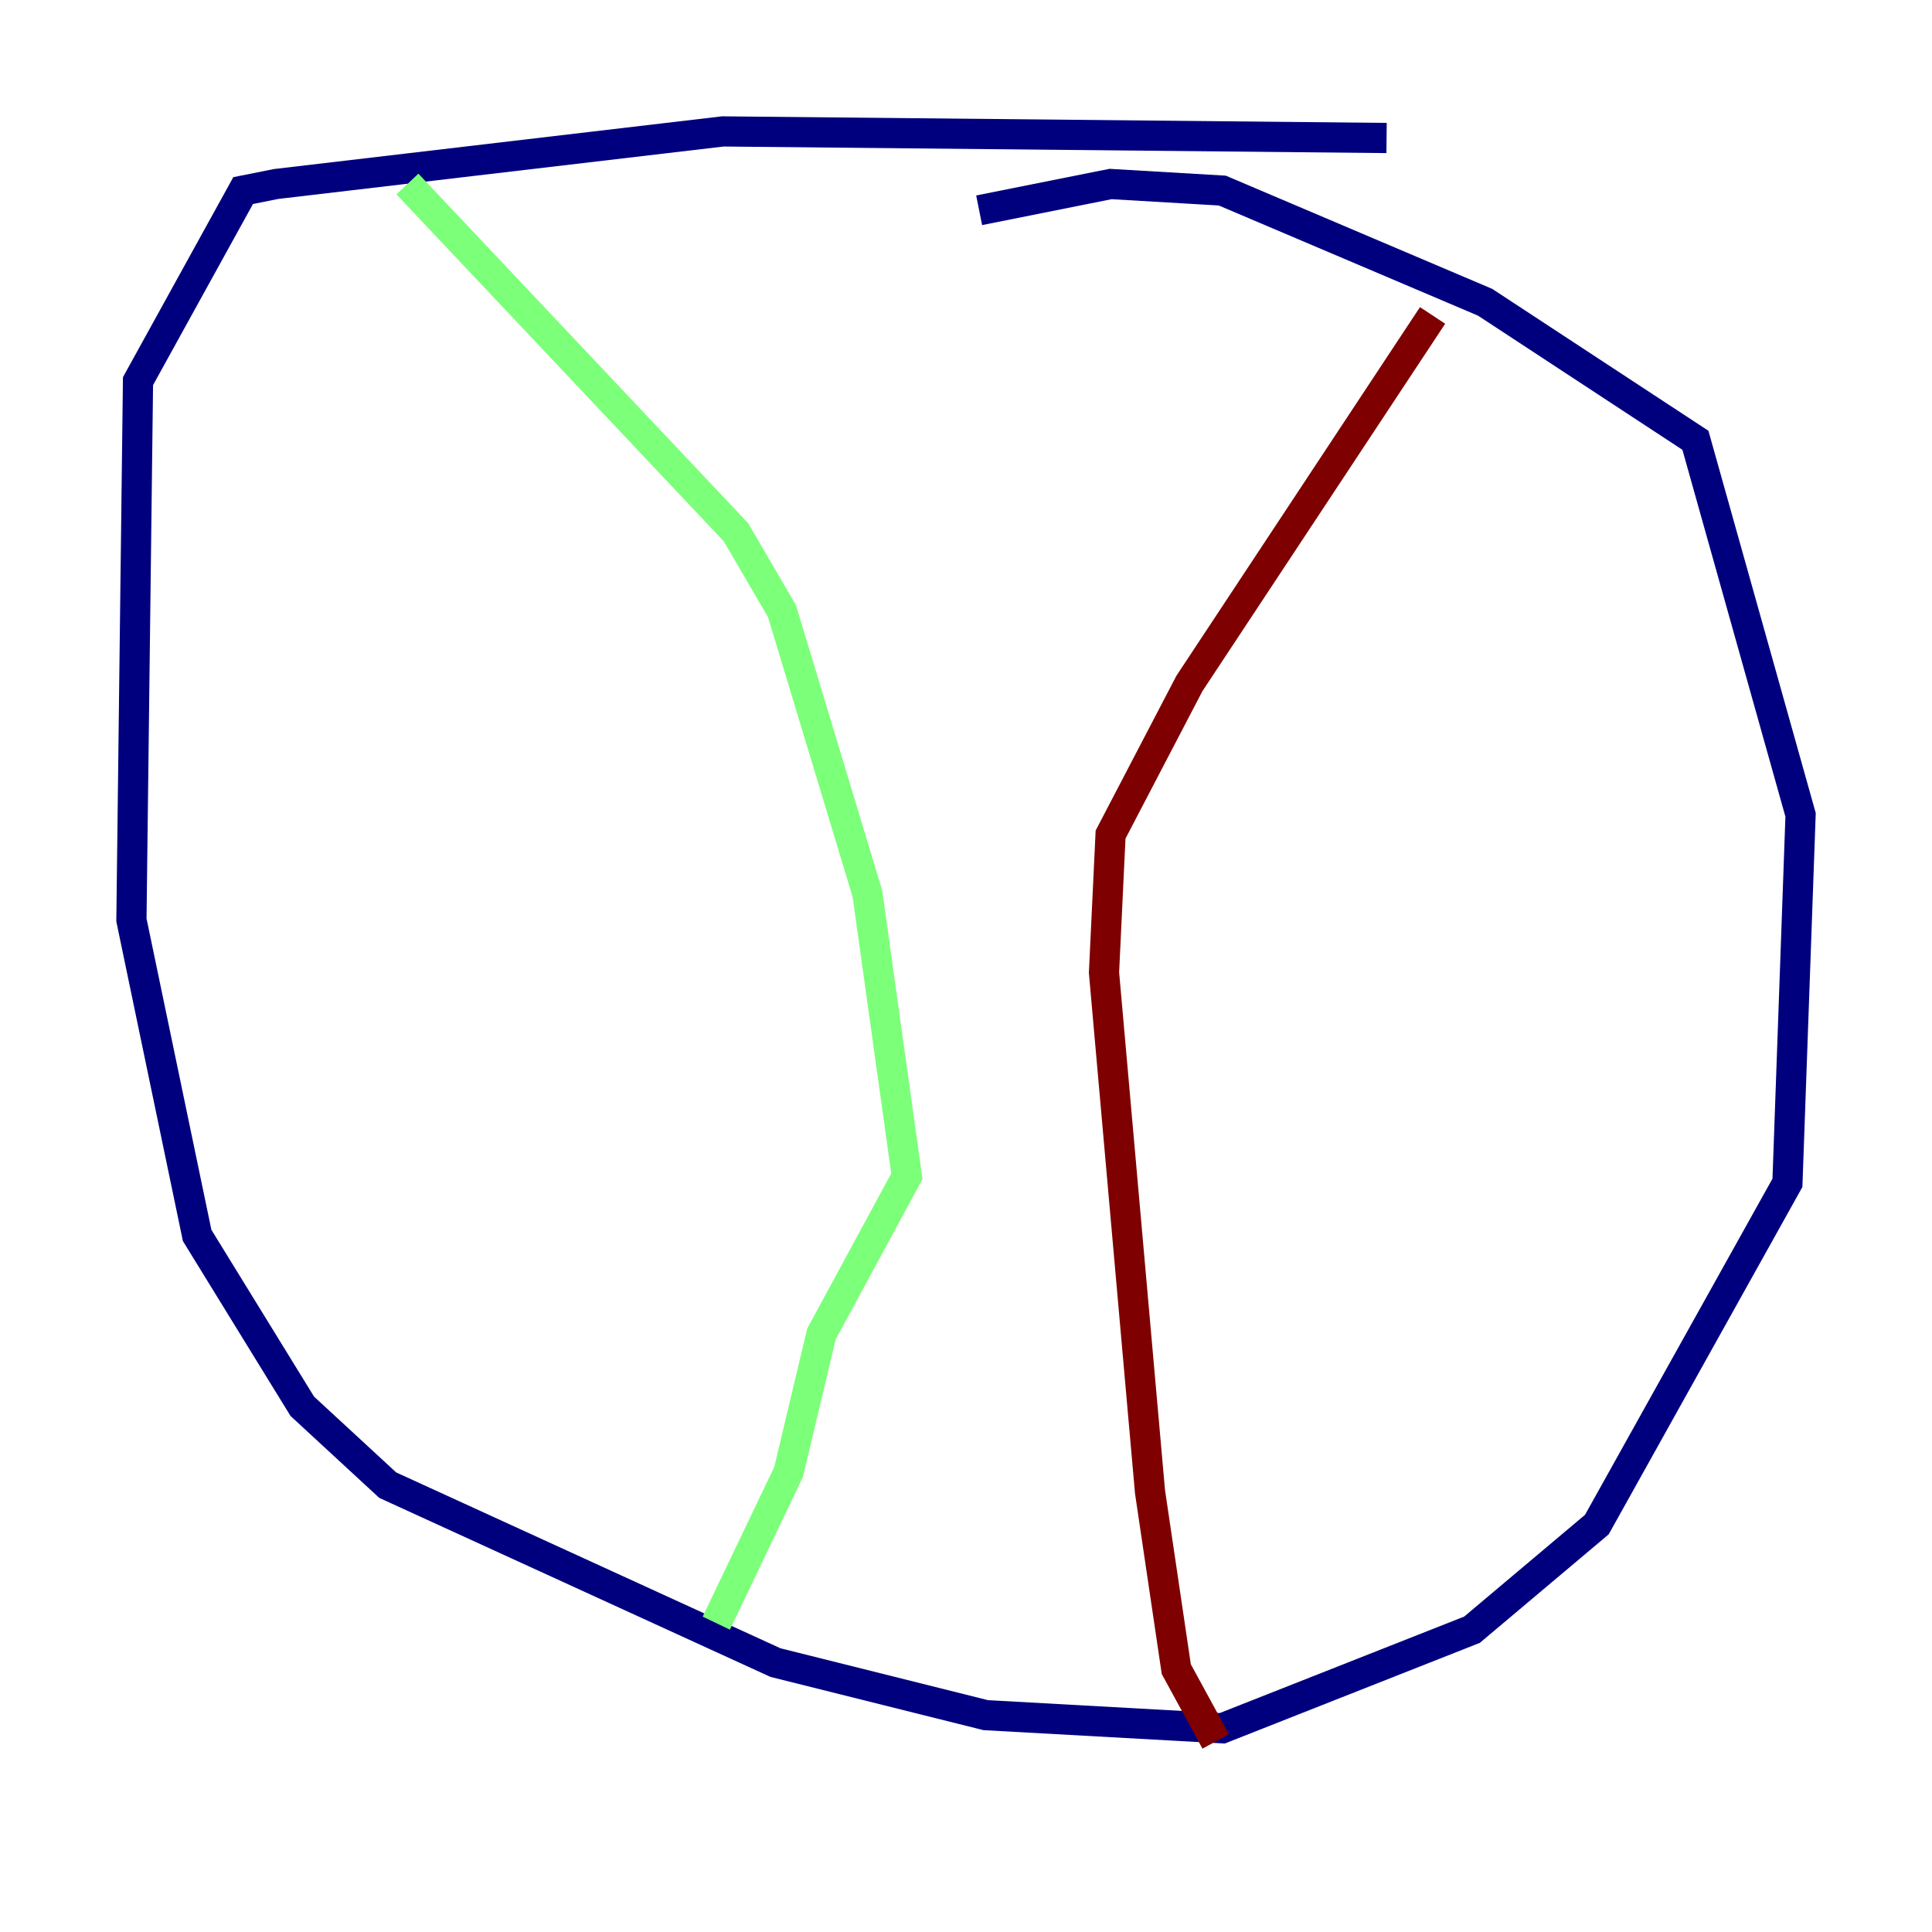 <?xml version="1.0" encoding="utf-8" ?>
<svg baseProfile="tiny" height="128" version="1.2" viewBox="0,0,128,128" width="128" xmlns="http://www.w3.org/2000/svg" xmlns:ev="http://www.w3.org/2001/xml-events" xmlns:xlink="http://www.w3.org/1999/xlink"><defs /><polyline fill="none" points="91.864,9.143 47.891,8.707 18.286,12.191 16.109,12.626 9.143,25.252 8.707,60.952 13.061,81.85 20.027,93.17 25.687,98.395 51.374,110.15 65.306,113.633 80.98,114.503 97.524,107.973 105.796,101.007 118.422,78.367 119.293,53.986 112.326,29.17 98.395,20.027 80.98,12.626 73.578,12.191 64.871,13.932" stroke="#00007f" stroke-width="2" /><polyline fill="none" points="26.993,12.191 48.762,35.265 51.809,40.49 57.469,59.211 60.082,77.932 54.422,88.381 52.245,97.524 47.456,107.537" stroke="#7cff79" stroke-width="2" /><polyline fill="none" points="94.912,20.898 78.803,45.279 73.578,55.292 73.143,64.435 76.191,98.83 77.932,110.585 80.544,115.374" stroke="#7f0000" stroke-width="2" /></svg>
